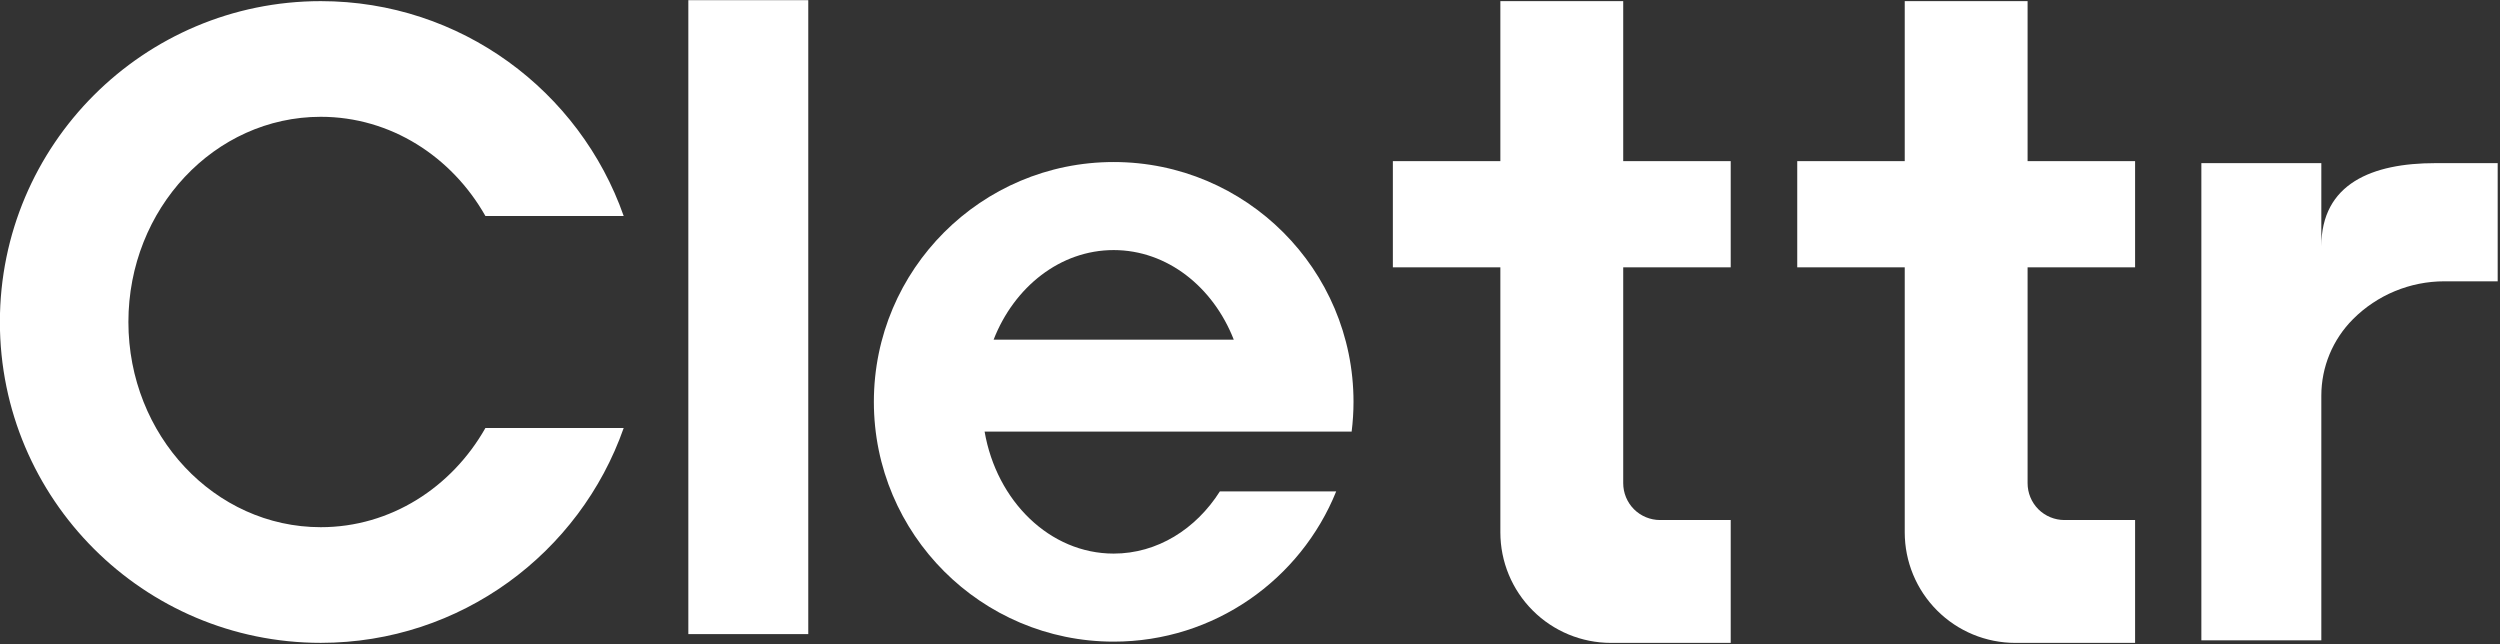 <?xml version="1.0" encoding="UTF-8" standalone="no"?>
<!DOCTYPE svg PUBLIC "-//W3C//DTD SVG 1.1//EN" "http://www.w3.org/Graphics/SVG/1.1/DTD/svg11.dtd">
<svg width="100%" height="100%" viewBox="0 0 388 100" version="1.1" xmlns="http://www.w3.org/2000/svg" xmlns:xlink="http://www.w3.org/1999/xlink" xml:space="preserve" xmlns:serif="http://www.serif.com/" style="fill-rule:evenodd;clip-rule:evenodd;stroke-linejoin:round;stroke-miterlimit:2;">
    <rect x="0" y="0" width="388" height="100" fill="#333333" stroke="none"/>
    <g transform="matrix(1,0,0,1,-1816.74,-993.573)">
        <g transform="matrix(1,0,0,1,776.156,0)">
            <g transform="matrix(0.784,0,0,0.784,638.016,516.452)">
                <g transform="matrix(1.628,0,0,1.628,-1774.04,-436.534)">
                    <rect x="1488.81" y="641.979" width="14.583" height="77.083" style="fill:white;fill-rule:nonzero;"/>
                </g>
                <g transform="matrix(1.216,0,0,1.216,-1149.52,-159.069)">
                    <path d="M1631.85,657.514L1631.85,631.472L1611.85,631.472L1611.85,657.514L1594.35,657.514L1594.35,674.806L1611.85,674.806L1611.85,717.943C1611.85,722.717 1613.74,727.295 1617.12,730.671C1620.49,734.047 1625.07,735.943 1629.85,735.943C1639.46,735.943 1649.35,735.943 1649.35,735.943L1649.35,715.943L1637.85,715.943C1636.26,715.943 1634.73,715.311 1633.6,714.186C1632.48,713.061 1631.85,711.534 1631.85,709.943L1631.85,674.806L1649.35,674.806L1649.35,657.514L1631.85,657.514Z" style="fill:white;"/>
                </g>
                <g transform="matrix(1.216,0,0,1.216,-1069.47,-159.069)">
                    <path d="M1631.85,657.514L1631.85,631.472L1611.85,631.472L1611.85,657.514L1594.35,657.514L1594.35,674.806L1611.85,674.806L1611.85,717.943C1611.85,722.717 1613.74,727.295 1617.12,730.671C1620.49,734.047 1625.07,735.943 1629.85,735.943C1639.46,735.943 1649.35,735.943 1649.35,735.943L1649.35,715.943L1637.85,715.943C1636.26,715.943 1634.73,715.311 1633.6,714.186C1632.48,713.061 1631.85,711.534 1631.85,709.943L1631.85,674.806L1649.35,674.806L1649.35,657.514L1631.85,657.514Z" style="fill:white;"/>
                </g>
                <g transform="matrix(1.19,0,0,1.19,-1374.86,-140.182)">
                    <path d="M1750.63,701C1752.63,712.567 1761.49,721.297 1772.1,721.297C1779.36,721.297 1785.79,717.22 1789.77,710.948L1809.12,710.948C1803.21,725.594 1788.86,735.943 1772.1,735.943C1750.09,735.943 1732.21,718.068 1732.21,696.052C1732.21,674.035 1750.09,656.16 1772.1,656.16C1794.12,656.16 1812,674.035 1812,696.052C1812,697.727 1811.89,699.378 1811.69,701L1750.63,701ZM1792.08,685.707L1752.13,685.707C1755.56,676.926 1763.22,670.806 1772.1,670.806C1780.99,670.806 1788.65,676.926 1792.08,685.707Z" style="fill:white;"/>
                </g>
                <g transform="matrix(1.272,0,0,1.272,-1352.07,-5.673)">
                    <path d="M1563.69,549.509C1556.86,568.972 1538.32,582.943 1516.55,582.943C1488.99,582.943 1466.61,560.568 1466.61,533.009C1466.61,505.449 1488.99,483.075 1516.55,483.075C1538.32,483.075 1556.86,497.046 1563.69,516.509L1542.17,516.509C1536.93,507.261 1527.41,501.075 1516.55,501.075C1500.03,501.075 1486.61,515.384 1486.61,533.009C1486.61,550.634 1500.03,564.943 1516.55,564.943C1527.41,564.943 1536.93,558.757 1542.17,549.509L1563.69,549.509Z" style="fill:white;"/>
                </g>
                <g transform="matrix(1.216,0,0,1.216,-1214.26,-159.069)">
                    <path d="M1798.74,735.525L1779.21,735.525L1779.21,657.843L1798.74,657.843L1798.74,671.397C1798.74,661.15 1807.05,657.843 1817.29,657.843L1827.45,657.843L1827.45,677.08L1818.77,677.08C1813.19,677.08 1807.84,679.295 1803.9,683.238C1803.9,683.239 1803.9,683.239 1803.9,683.24C1800.6,686.542 1798.74,691.02 1798.74,695.689C1798.74,706.497 1798.74,735.525 1798.74,735.525Z" style="fill:white;fill-rule:nonzero;"/>
                </g>
            </g>
        </g>
    </g>
</svg>
